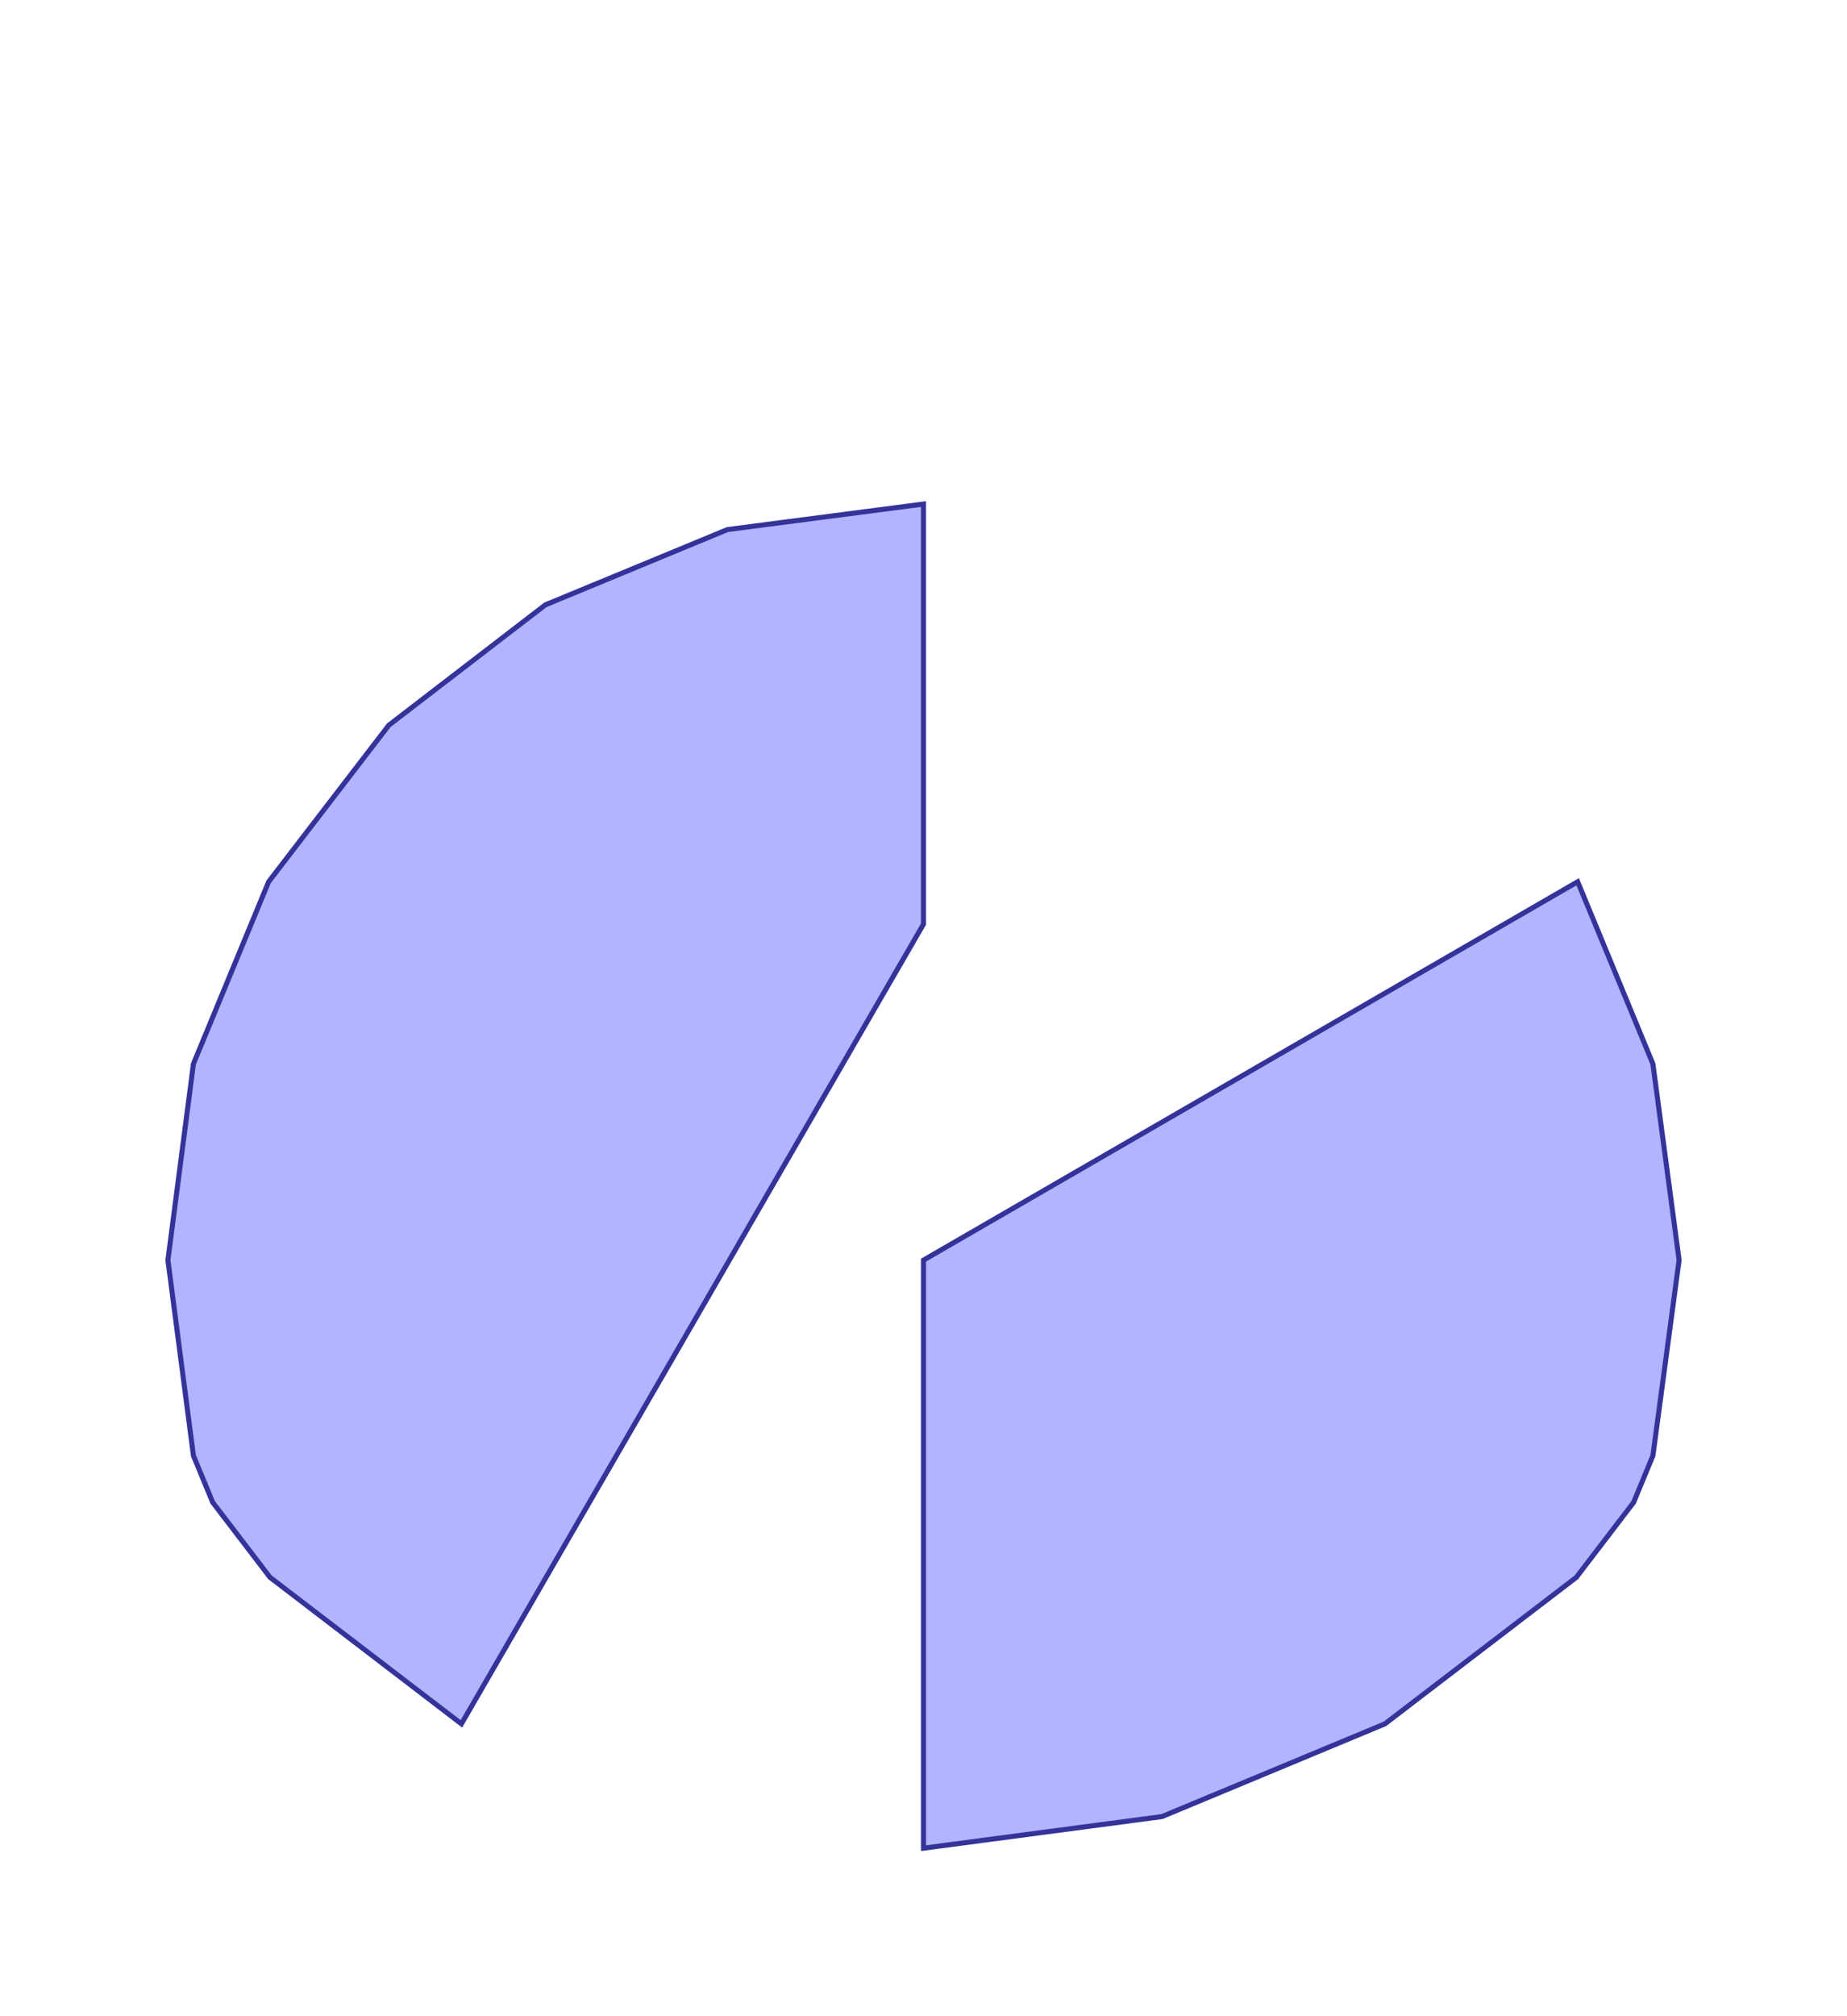 <?xml version="1.0" standalone="no"?>
<!DOCTYPE svg PUBLIC "-//W3C//DTD SVG 1.1//EN"
"http://www.w3.org/Graphics/SVG/1.1/DTD/svg11.dtd">
<svg  version="1.1" xmlns="http://www.w3.org/2000/svg" xmlns:xlink="http://www.w3.org/1999/xlink" viewBox="0 0 2750 3000">
<g title="A + B (CGAL Real)" fill-rule="evenodd">
<path d="M 288.0,1583.0 L 400.0,1312.0 L 579.0,1079.0 L 812.0,900.0 L 1083.0,788.0 L 1375.0,750.0 L 1375.0,1375.0 L 687.0,2565.0 L 402.0,2347.0 L 316.736,2235.53 L 288.0,2166.0 L 250.0,1875.0 L 288.0,1583.0 z" style="fill-opacity:0.3;fill:rgb(0,0,255);stroke:rgb(51,51,153);stroke-width:7.5" />
<path d="M 1375.0,1875.0 L 2349.0,1312.0 L 2461.0,1583.0 L 2500.0,1875.0 L 2461.0,2166.0 L 2432.26,2235.53 L 2347.0,2347.0 L 2062.0,2565.0 L 1730.0,2703.0 L 1375.0,2750.0 L 1375.0,1875.0 z" style="fill-opacity:0.3;fill:rgb(0,0,255);stroke:rgb(51,51,153);stroke-width:7.5" />
</g></svg>